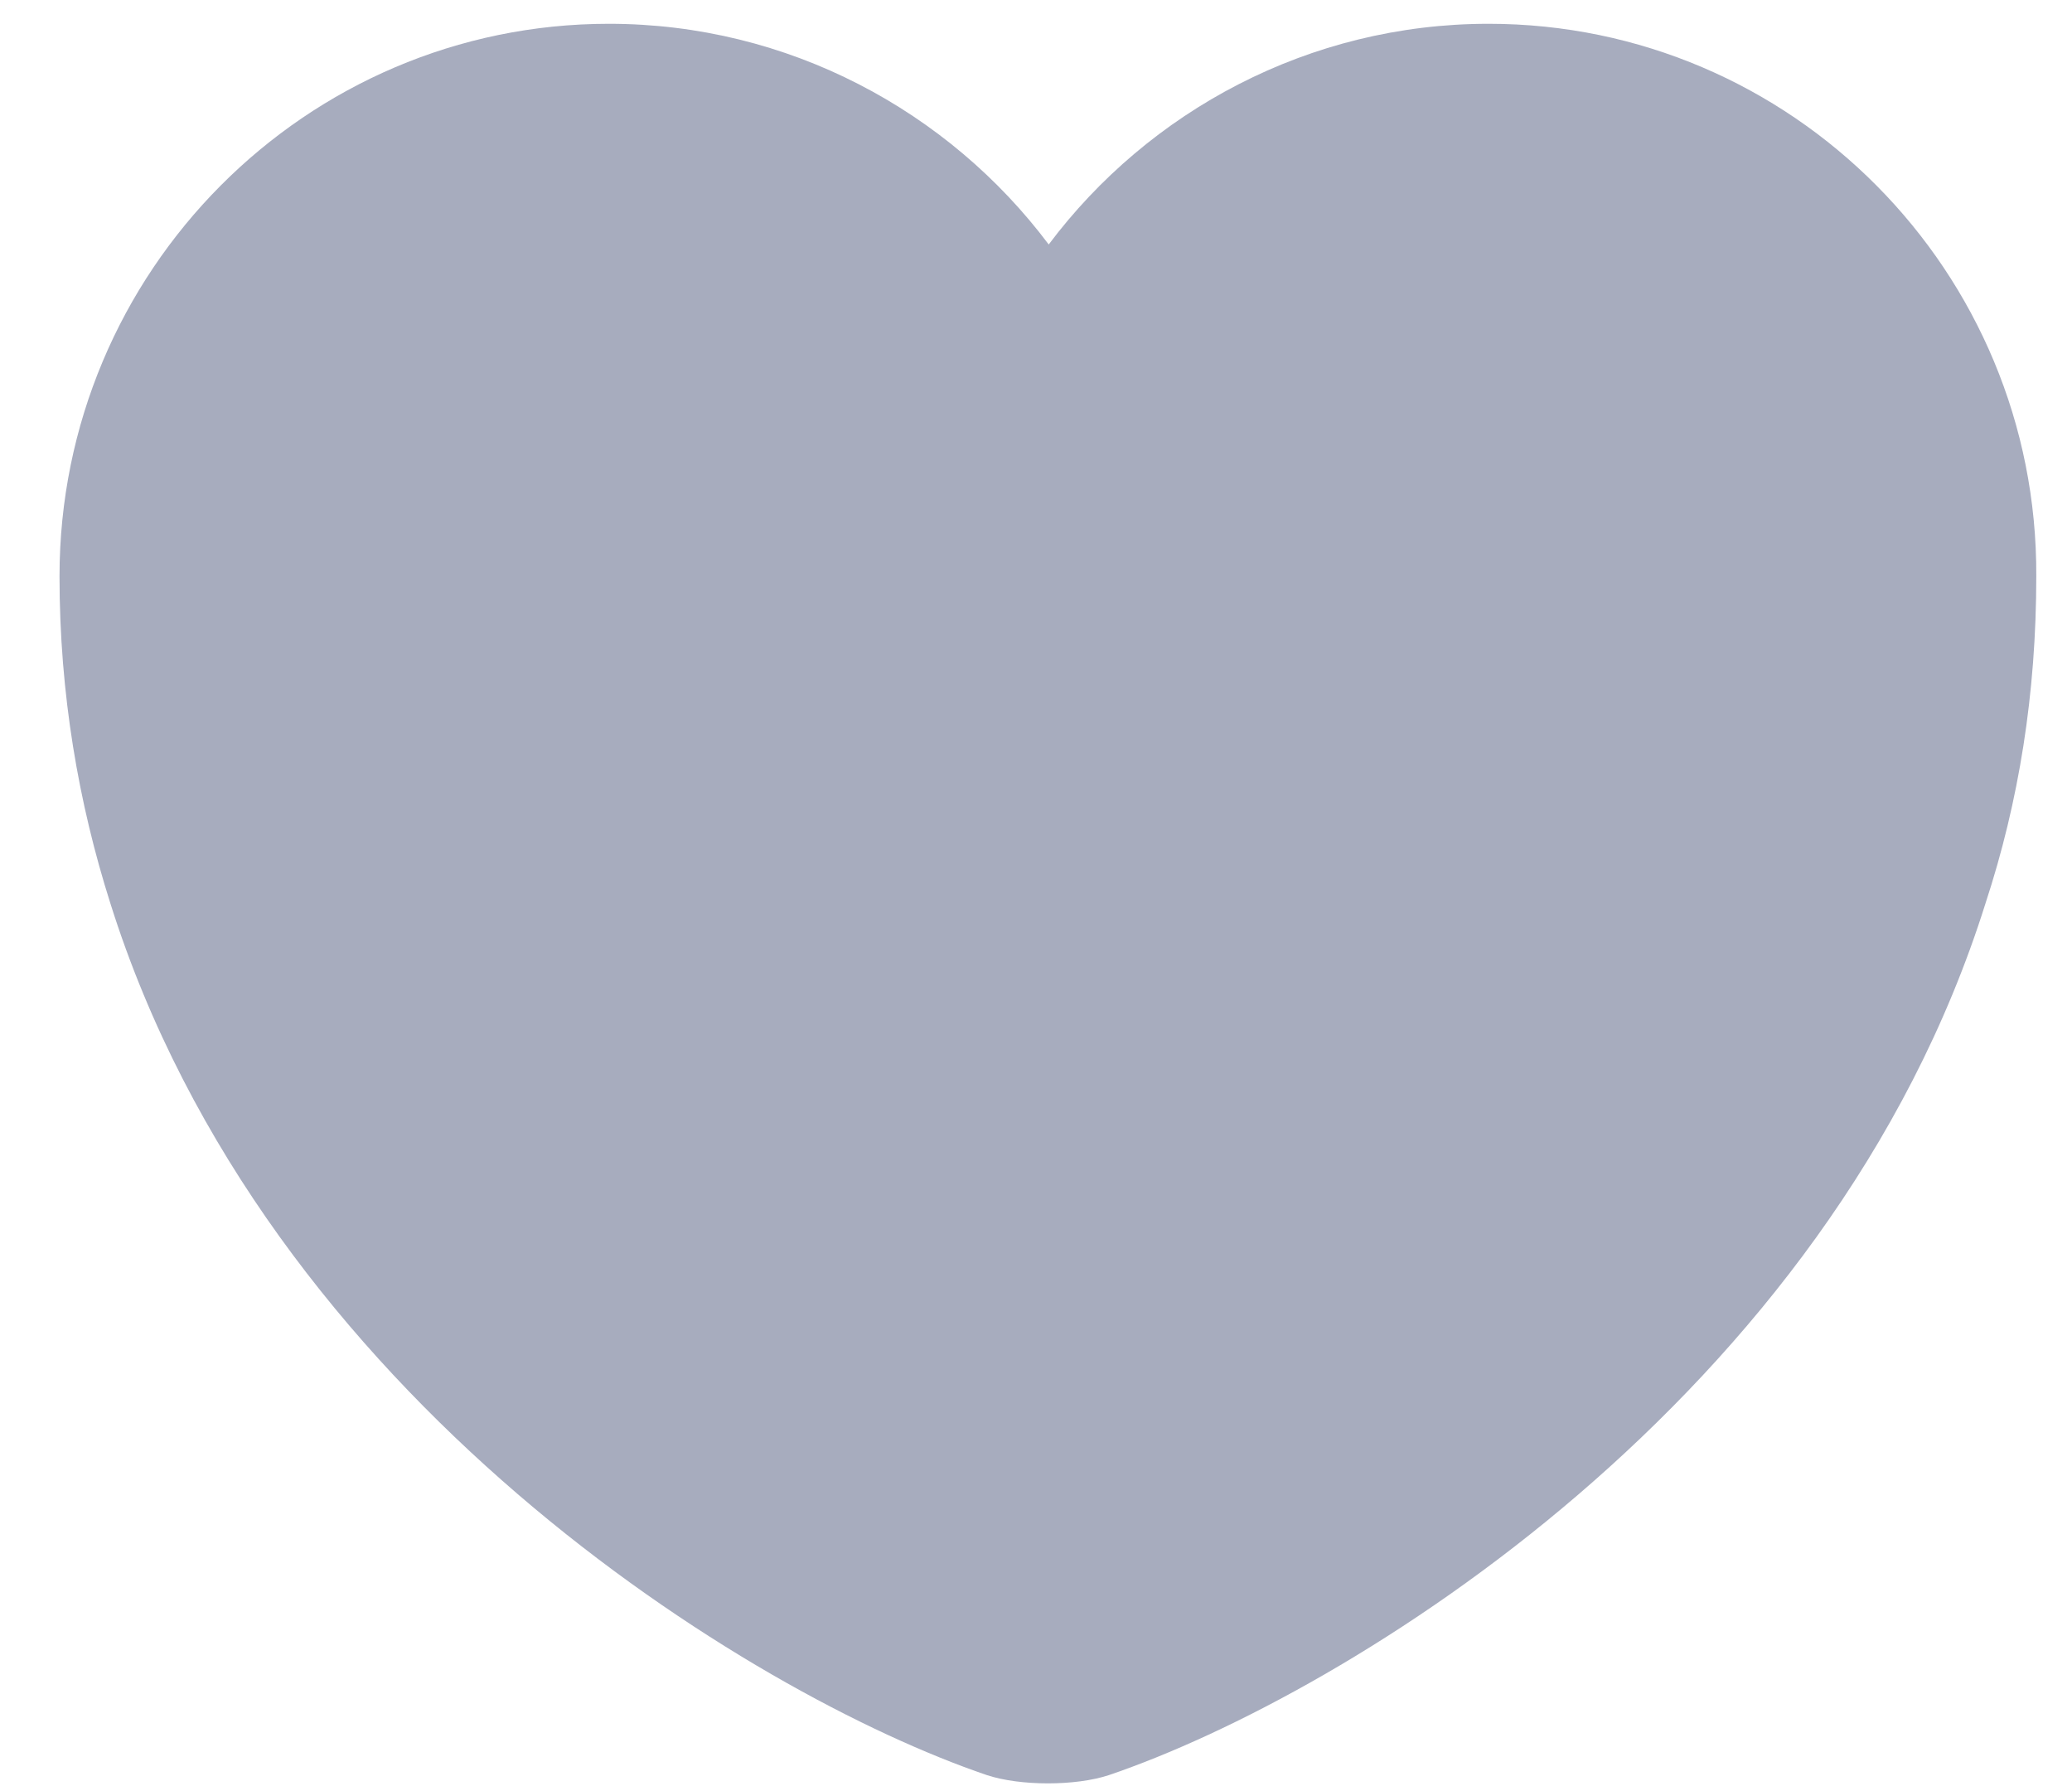 <svg width="29" height="25" viewBox="0 0 29 25" fill="none" xmlns="http://www.w3.org/2000/svg">
<g id="vuesax/bold/lovely" opacity="0.4">
<g id="vuesax/bold/lovely_2">
<g id="lovely">
<path id="Vector" d="M20.834 0.333C18.322 0.333 16.078 1.556 14.678 3.422C13.278 1.556 11.034 0.333 8.522 0.333C4.278 0.333 0.833 3.8 0.833 8.067C0.833 9.711 1.1 11.245 1.545 12.645C3.722 19.556 10.478 23.711 13.811 24.845C14.278 25 15.056 25 15.522 24.845C18.856 23.711 25.611 19.578 27.789 12.645C28.256 11.222 28.5 9.711 28.5 8.067C28.522 3.8 25.078 0.333 20.834 0.333Z" fill="#222F5D"/>
</g>
</g>
</g>
</svg>
